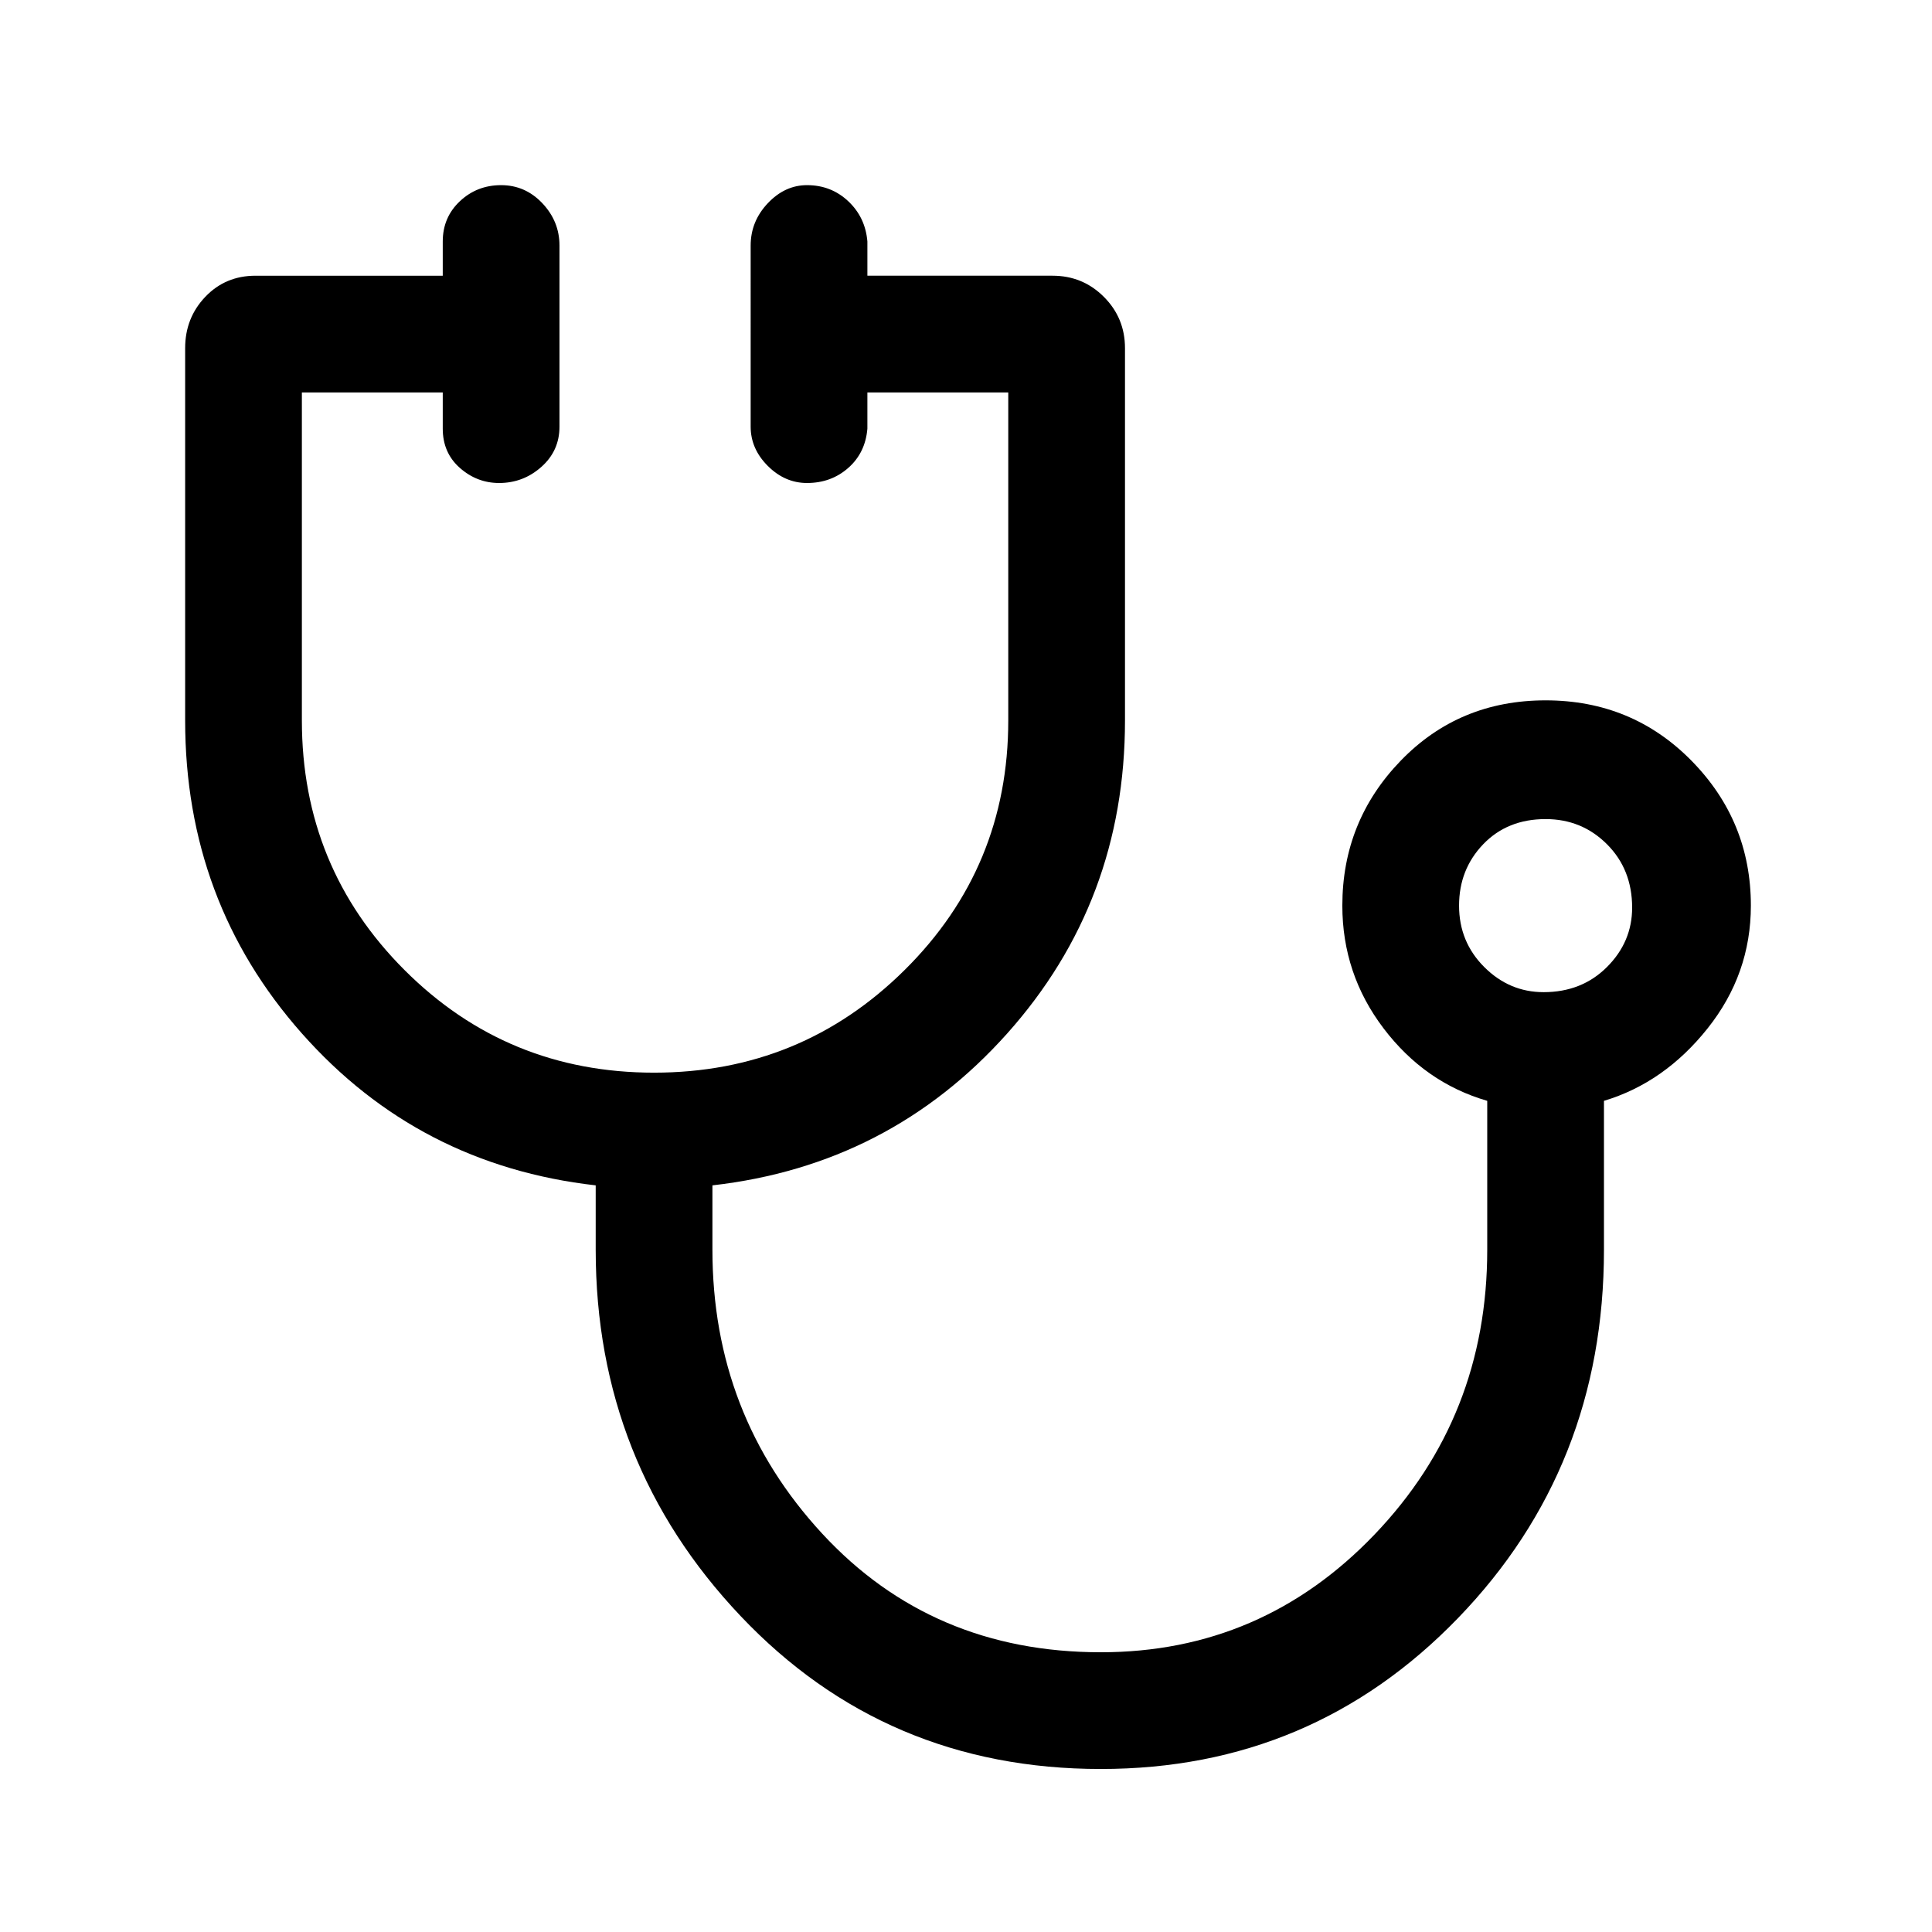 <svg xmlns="http://www.w3.org/2000/svg" height="48" width="48"><path d="M27.35 43.95q-5.35 0-8.95-3.8-3.6-3.8-3.6-9.1v-1.6q-4.4-.5-7.3-3.775Q4.6 22.4 4.6 17.9V8.65q0-.75.5-1.275.5-.525 1.25-.525H11V6q0-.6.425-1t1.025-.4q.6 0 1.025.45.425.45.425 1.05v4.5q0 .6-.45 1t-1.05.4q-.55 0-.975-.375Q11 11.25 11 10.65v-.9H7.5v8.15q0 3.65 2.55 6.2 2.55 2.55 6.2 2.55 3.65 0 6.225-2.55 2.575-2.55 2.575-6.2V9.75h-3.5v.9q-.05.6-.475.975T20.05 12q-.55 0-.975-.425-.425-.425-.425-.975V6.1q0-.6.425-1.05.425-.45.975-.45.6 0 1.025.4.425.4.475 1v.85h4.6q.75 0 1.275.525.525.525.525 1.275v9.25q0 4.5-2.925 7.775Q22.1 28.95 17.7 29.45v1.6q0 4.1 2.725 7.05t6.925 2.95q4 0 6.8-2.925t2.8-7.075v-3.7q-1.55-.45-2.575-1.8-1.025-1.35-1.025-3.05 0-2.1 1.45-3.6t3.6-1.5q2.15 0 3.625 1.5t1.475 3.6q0 1.7-1.075 3.05-1.075 1.35-2.575 1.8v3.7q0 5.4-3.625 9.15t-8.875 3.75Zm11-19.3q.95 0 1.575-.625t.625-1.475q0-.95-.625-1.575T38.4 20.35q-.95 0-1.55.625-.6.625-.6 1.525 0 .9.625 1.525.625.625 1.475.625Zm.05-2.15Z"/></svg>